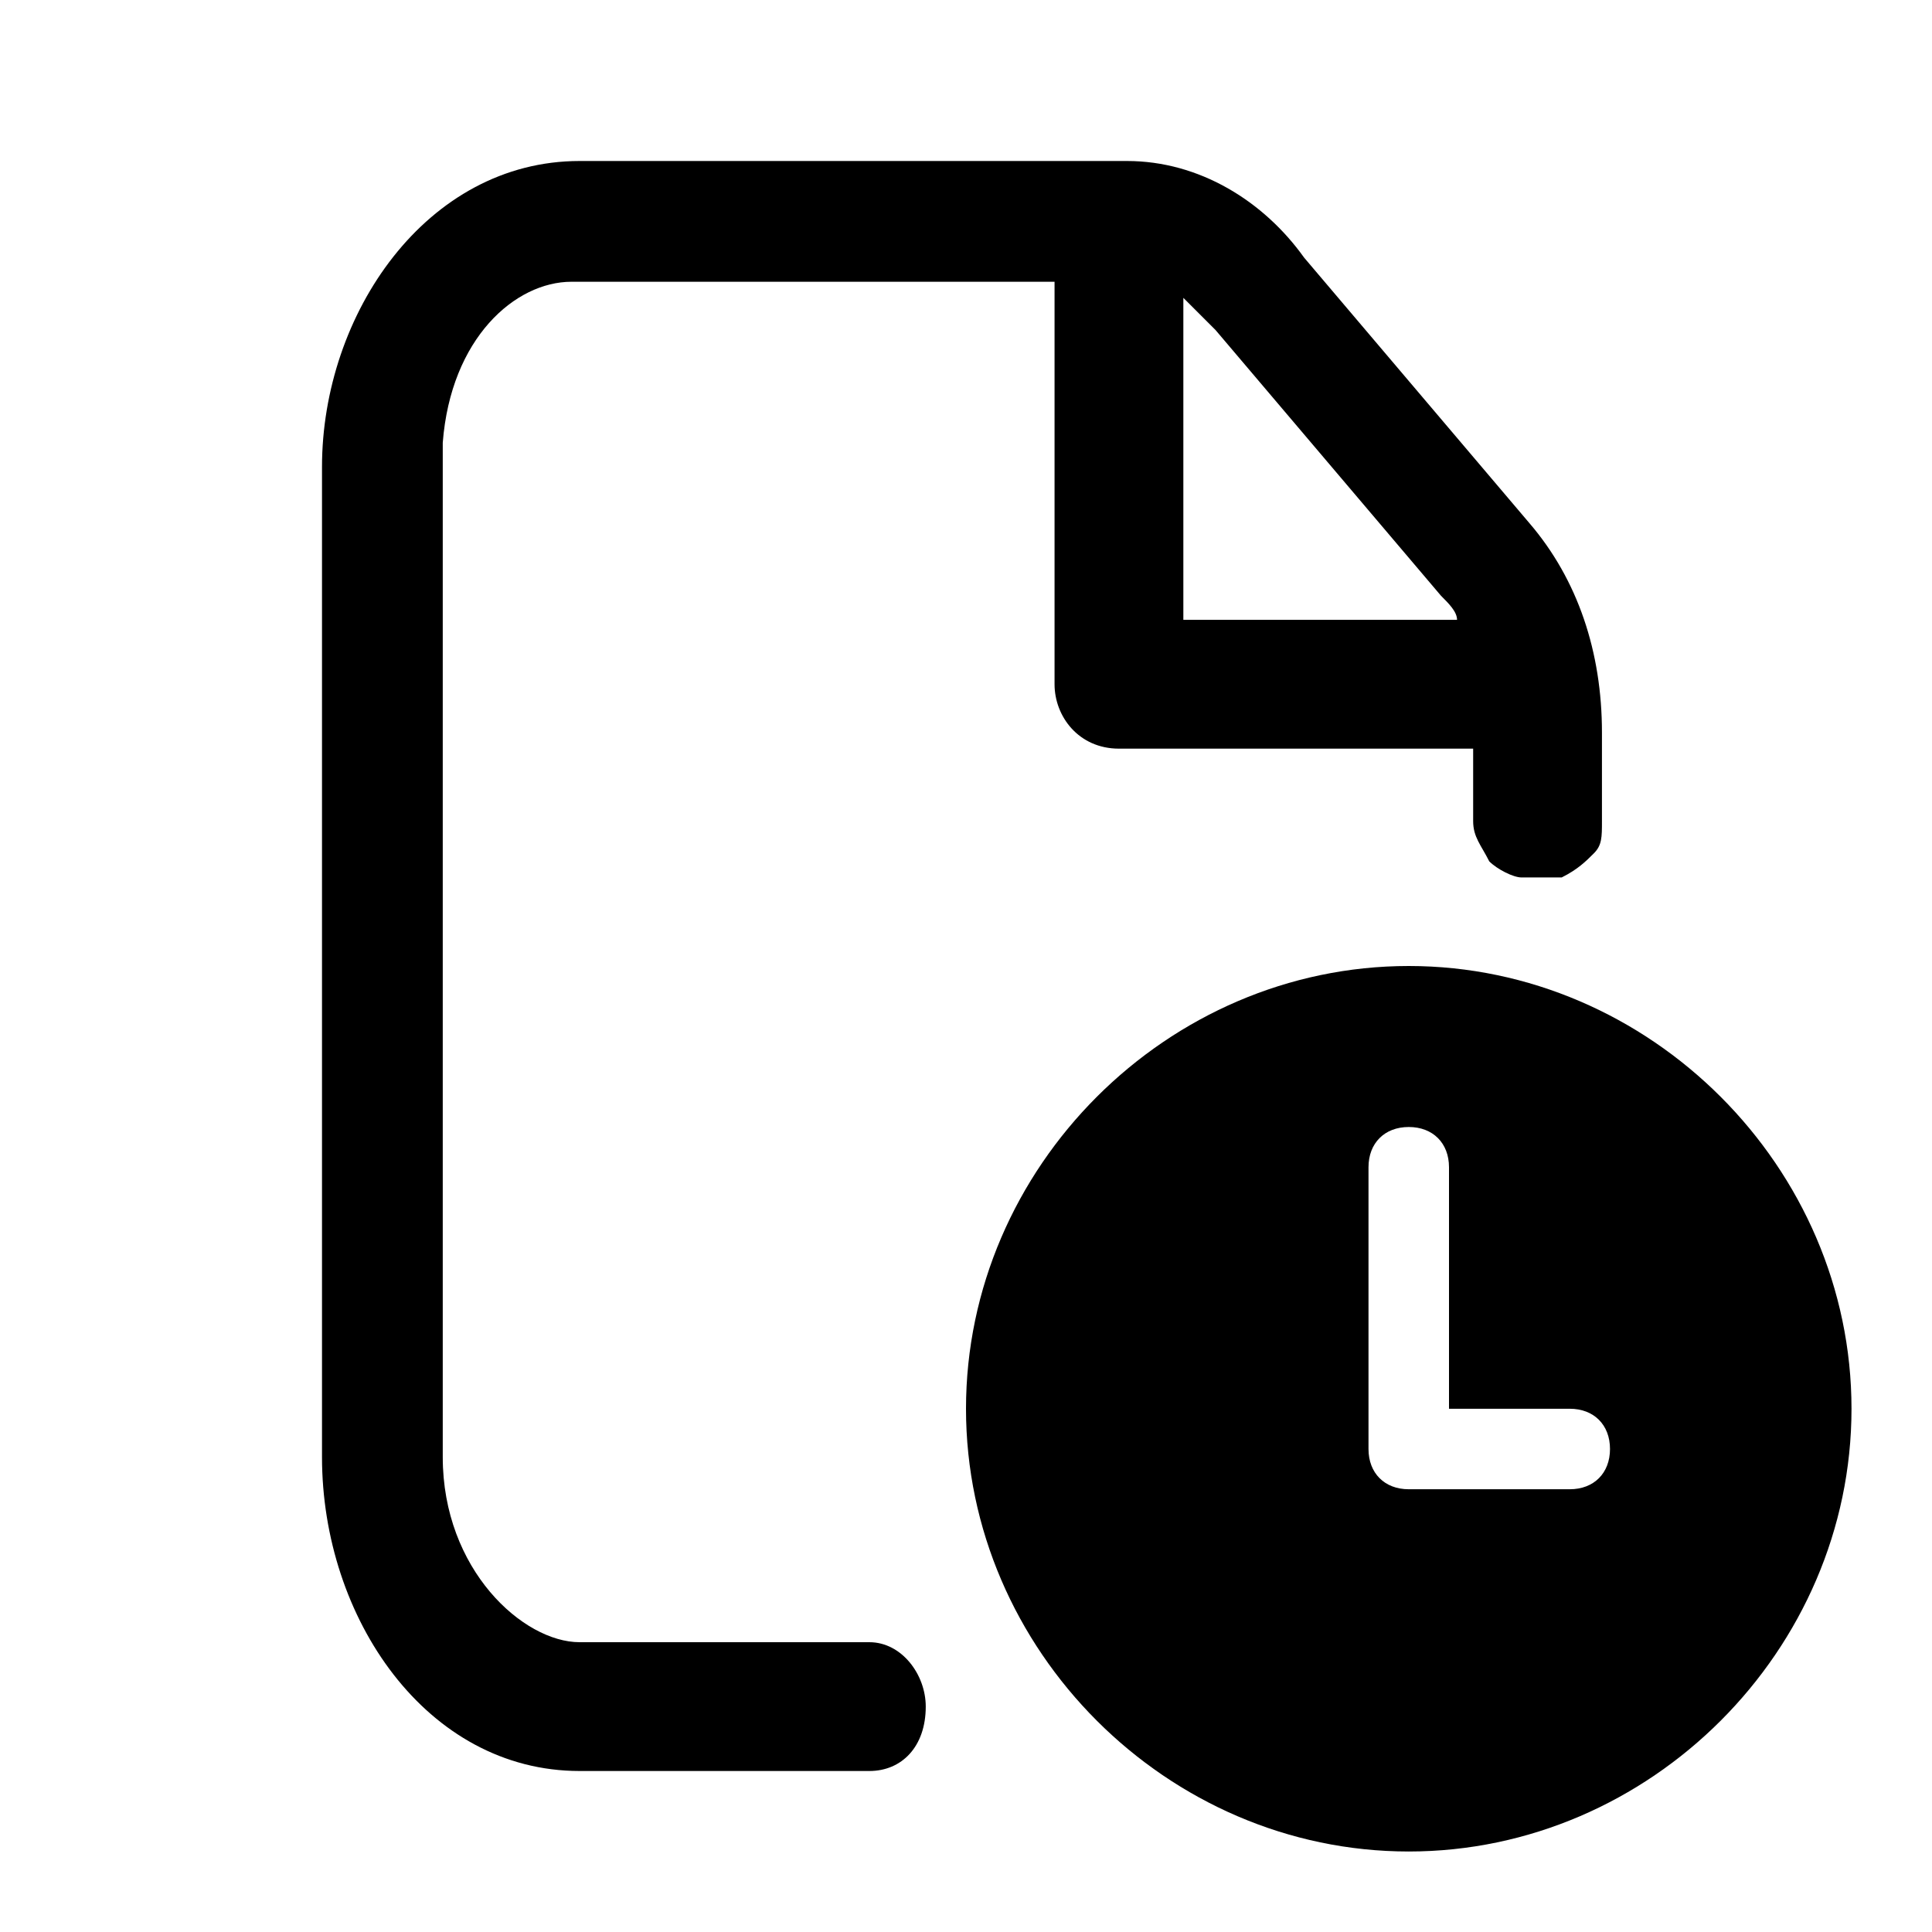 <svg width="24" height="24" viewBox="0 0 24 24" fill="none" xmlns="http://www.w3.org/2000/svg">
  <path fill="currentColor" d="M17.5,12c-3,0-5.5,2.5-5.5,5.5s2.5,5.5,5.5,5.5s5.5-2.5,5.5-5.5S20.5,12,17.5,12z M19.5,18.5h-2
	c-0.3,0-0.5-0.2-0.5-0.5v-3.5c0-0.3,0.2-0.5,0.5-0.5s0.5,0.2,0.5,0.5v3h1.5c0.3,0,0.5,0.2,0.5,0.5S19.8,18.5,19.5,18.5z"/>
  <path fill="currentColor" d="M19.9,9.1c0-1-0.3-1.9-0.9-2.6l-2.8-3.3C15.7,2.5,14.9,2,14,2H7.2C5.3,2,4,3.9,4,5.8v12.3c0,2,1.3,3.9,3.2,3.9
    h3.6c0.4,0,0.7-0.3,0.7-0.8c0-0.4-0.3-0.8-0.7-0.8H7.2c-0.7,0-1.7-0.9-1.7-2.3V5.8c0-0.1,0-0.2,0-0.3c0.1-1.3,0.9-2,1.6-2h6v5
    c0,0.4,0.3,0.8,0.8,0.8h4.4c0,0,0,0.9,0,0.9c0,0.2,0.1,0.3,0.2,0.5c0.1,0.1,0.3,0.2,0.4,0.2c0.2,0,0.3,0,0.5,0
    c0.2-0.1,0.3-0.2,0.4-0.3c0.1-0.1,0.1-0.2,0.1-0.4c0-0.1,0-0.1,0-0.2c0-0.2,0-0.4,0-0.6C19.9,9.3,19.9,9.2,19.9,9.1z M14.7,7.7v-4
    C14.8,3.8,15,4,15.1,4.1l2.8,3.3c0.1,0.1,0.2,0.2,0.2,0.3H14.7z"/>
</svg>
